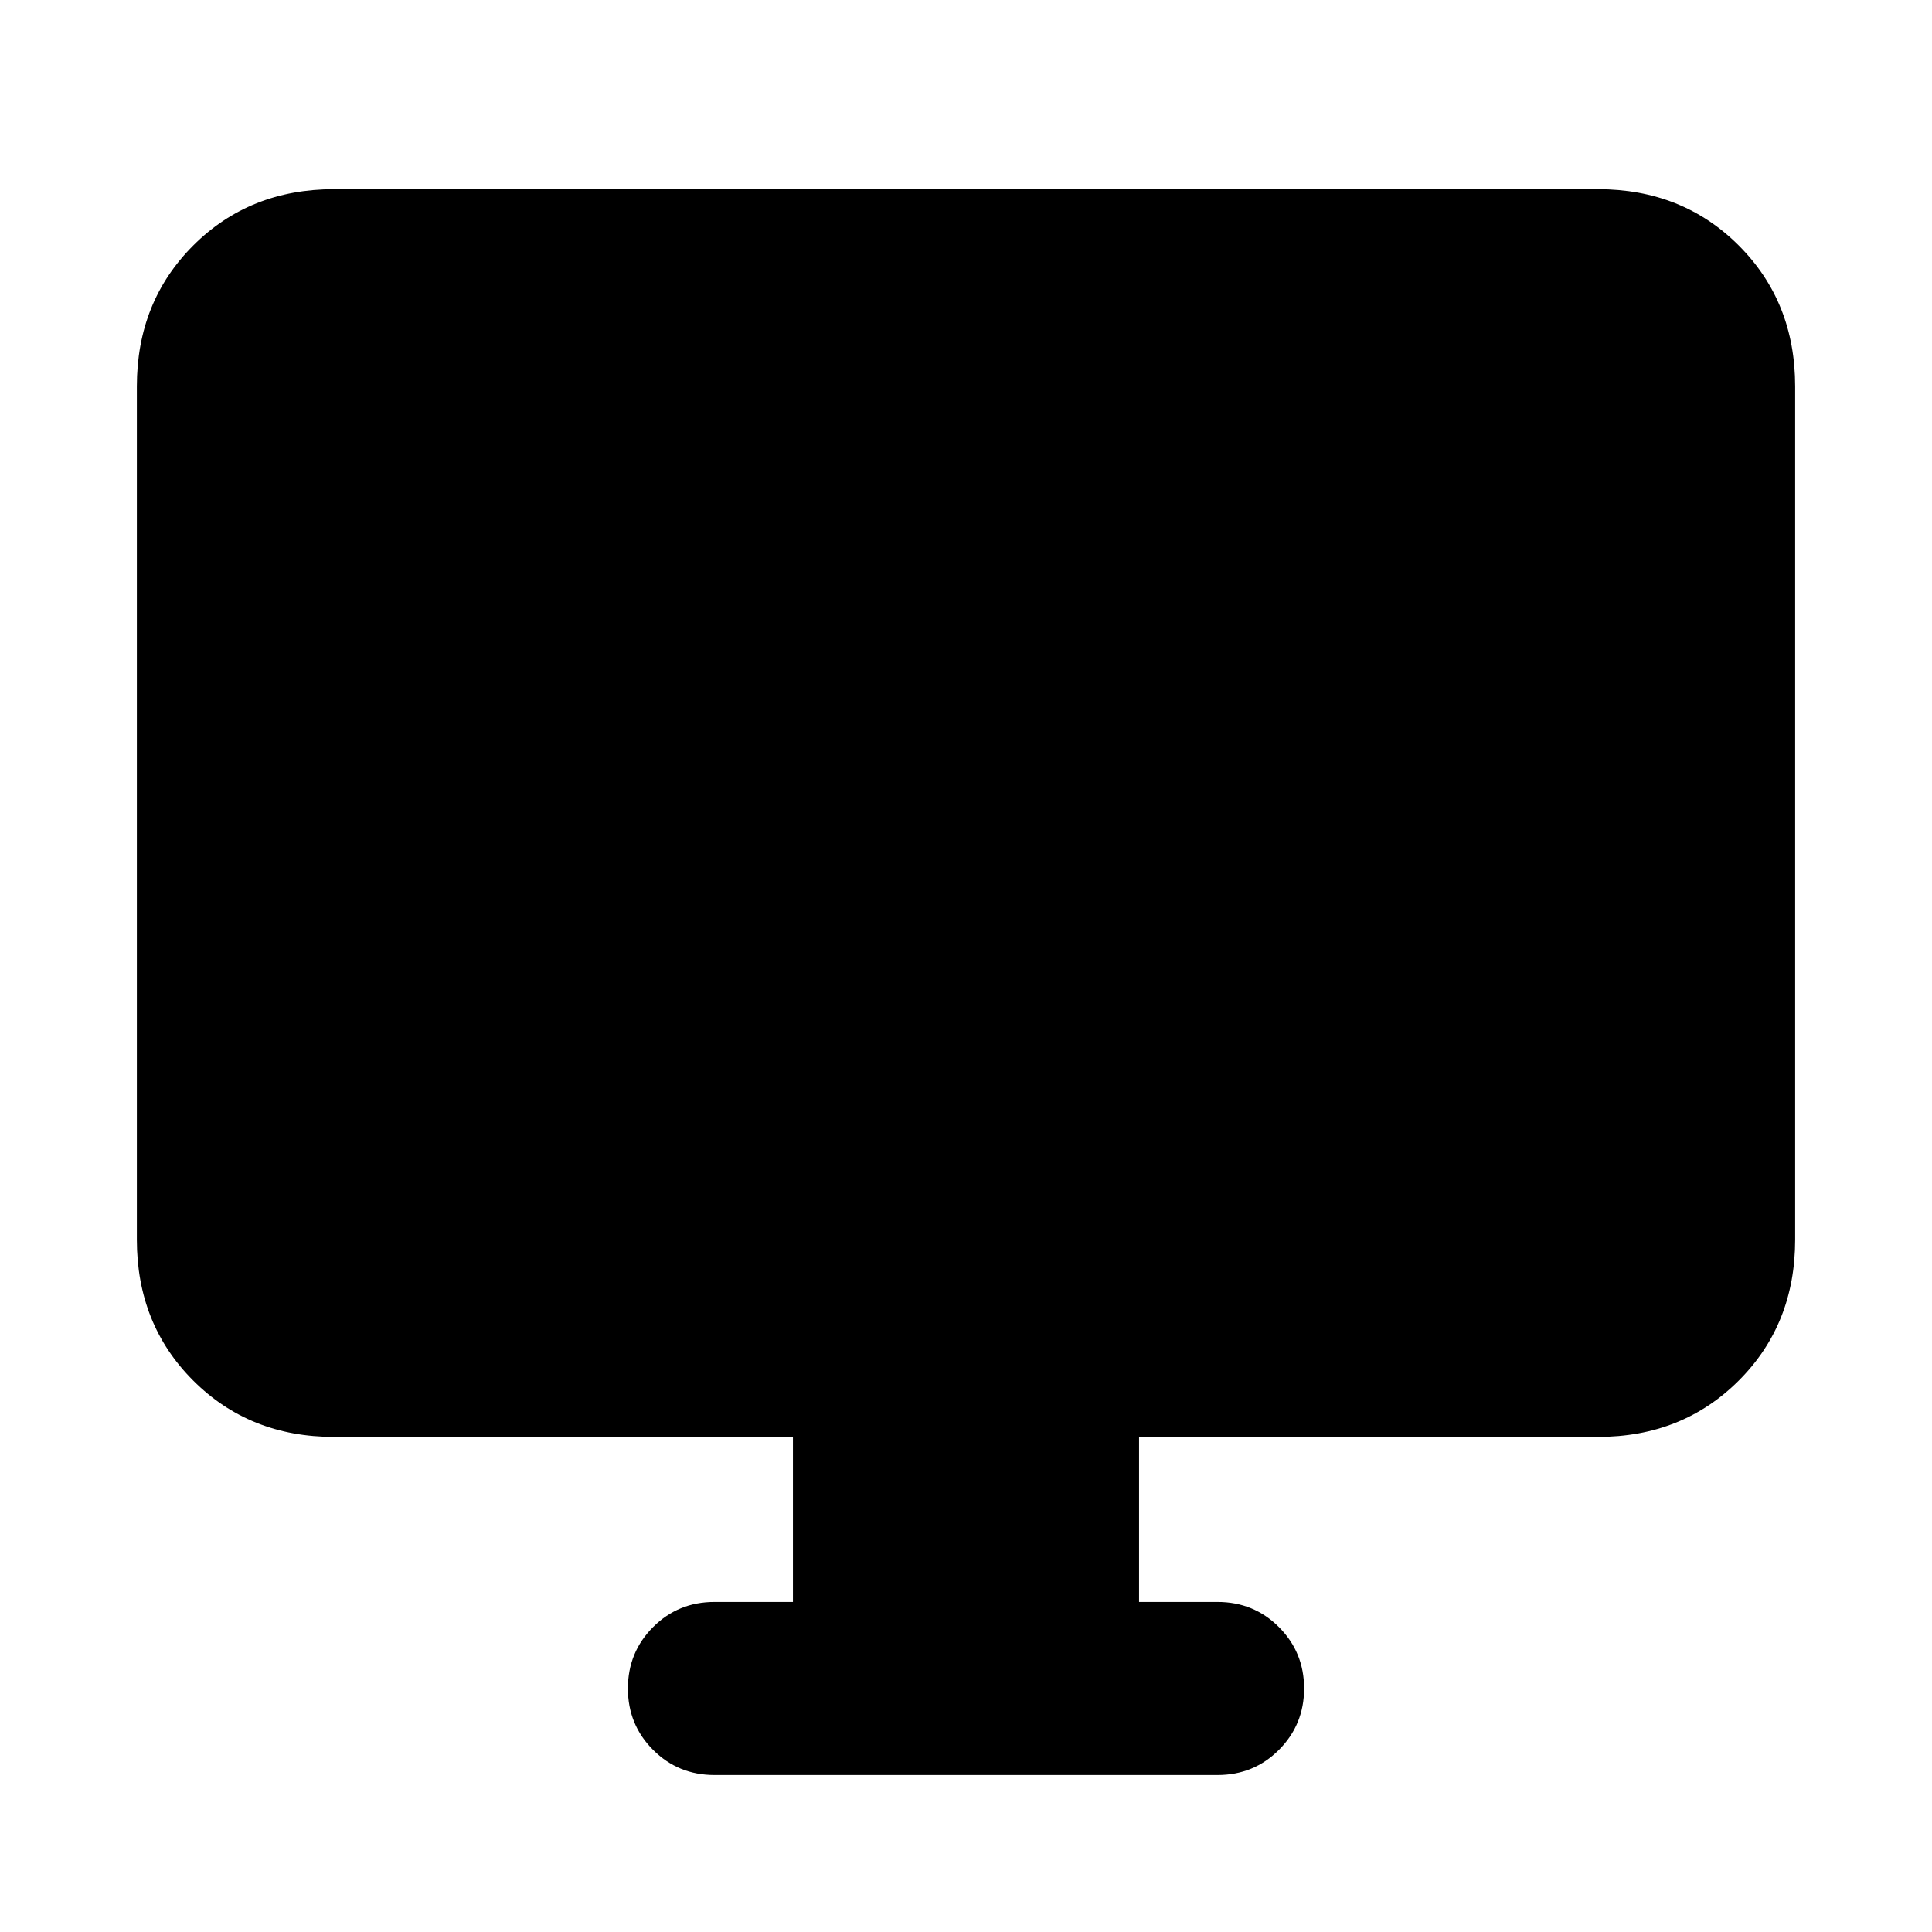 <svg xmlns="http://www.w3.org/2000/svg" height="24" width="24"><path d="M8.875 22.05Q8.425 22.05 8.113 21.738Q7.8 21.425 7.8 20.975Q7.8 20.525 8.113 20.212Q8.425 19.9 8.875 19.9H9.85V17.85H4.15Q3.1 17.85 2.4 17.15Q1.7 16.45 1.7 15.4V4.8Q1.7 3.75 2.4 3.05Q3.1 2.35 4.15 2.35H19.85Q20.9 2.35 21.6 3.05Q22.3 3.75 22.3 4.8V15.4Q22.3 16.45 21.6 17.15Q20.9 17.85 19.85 17.85H14.15V19.9H15.125Q15.575 19.9 15.887 20.212Q16.2 20.525 16.2 20.975Q16.2 21.425 15.887 21.738Q15.575 22.05 15.125 22.05Z"/></svg>